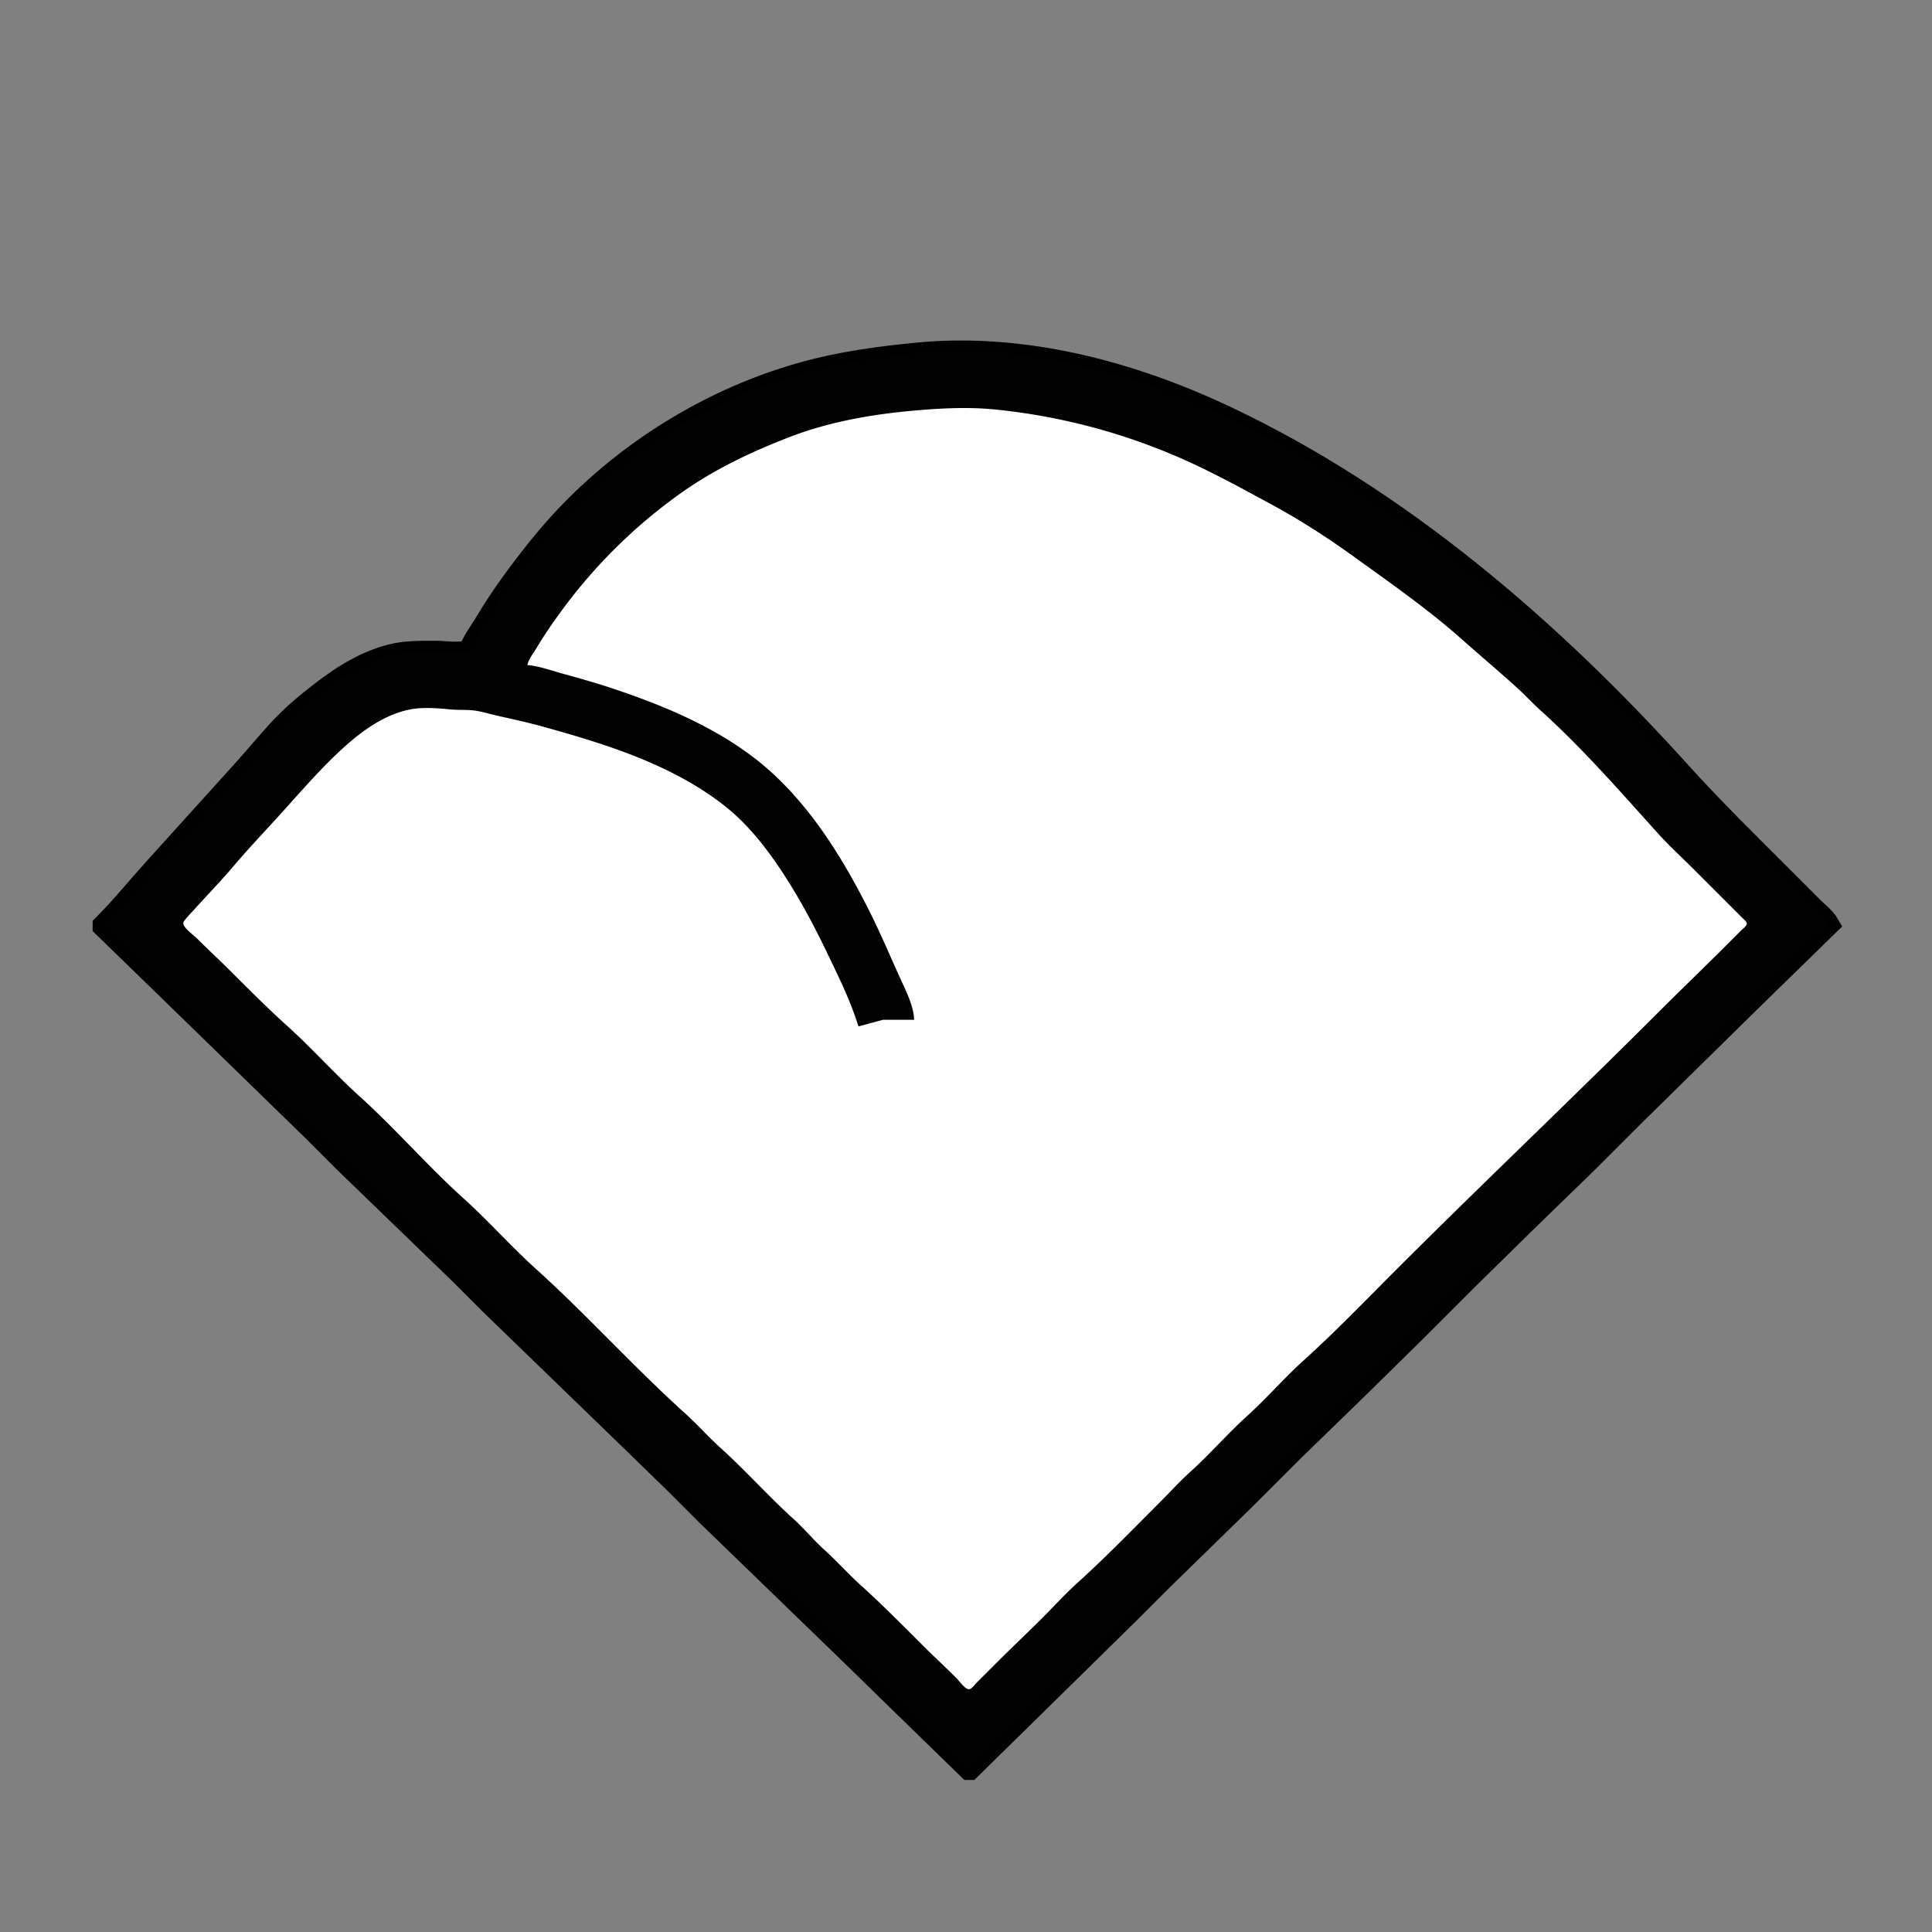 <svg xmlns="http://www.w3.org/2000/svg" width="655.36" height="655.36" viewBox="0 0 173.397 173.397"><rect x="0" y="0" width="173.397" height="173.397" fill="#808080" stroke="none"/><g style="display:inline"><path d="M42.08 58.674c-.374-.157-.86-.085-1.27-.085-.593 0-1.178-.084-1.779-.084-.882 0-1.753 0-2.624.084-2.41.235-4.862 1.57-6.774 2.978-1.676 1.234-3.34 2.582-4.741 4.134-1.032 1.143-2.016 2.329-3.048 3.472l-7.959 8.805c-1.522 1.686-2.964 3.473-4.572 5.08v.085L15.24 88.9l6.435 6.265 6.519 6.35 2.794 2.794 10.16 9.822 2.794 2.794 13.377 12.954 3.302 3.217 2.794 2.794 13.378 12.954 3.64 3.556 6.52 6.35h.084l9.398-9.229 5.08-4.995 2.794-2.794 7.366-7.197 4.149-4.148 6.011-5.842 5.08-4.996 4.657-4.656 5.08-4.996 5.927-5.757 4.148-4.149 5.08-4.995 5.08-4.995 7.197-7.028c-.331-.572-.968-1.052-1.44-1.524l-2.793-2.794c-3.095-3.094-6.218-6.157-9.144-9.398-11.546-12.79-25.12-24.48-40.725-31.848-8.547-4.037-18.184-6.583-27.686-5.659-3.443.335-6.802.789-10.16 1.722-9.147 2.54-17.676 8.134-23.65 15.55-1.75 2.171-3.395 4.376-4.826 6.773-.53.888-1.318 1.882-1.58 2.879z" id="hill_svg" display="inline" fill="#fff" stroke="#000" stroke-width="2"/><path d="M42.08 58.674c-.374-.157-.86-.085-1.27-.085-.593 0-1.178-.084-1.779-.084-.882 0-1.753 0-2.624.084-2.41.235-4.862 1.57-6.774 2.978-1.676 1.234-3.34 2.582-4.741 4.134-1.032 1.143-2.016 2.329-3.048 3.472l-7.959 8.805c-1.522 1.686-2.964 3.473-4.572 5.08v.085L15.24 88.9l6.435 6.265 6.519 6.35 2.794 2.794 10.16 9.822 2.794 2.794 13.377 12.954 3.302 3.217 2.794 2.794 13.378 12.954 3.64 3.556 6.52 6.35h.084l9.398-9.229 5.08-4.995 2.794-2.794 7.366-7.197 4.149-4.148 6.011-5.842 5.08-4.996 4.657-4.656 5.08-4.996 5.927-5.757 4.148-4.149 5.08-4.995 5.08-4.995 7.197-7.028c-.331-.572-.968-1.052-1.44-1.524l-2.793-2.794c-3.095-3.094-6.218-6.157-9.144-9.398-11.546-12.79-25.12-24.48-40.725-31.848-8.547-4.037-18.184-6.583-27.686-5.659-3.443.335-6.802.789-10.16 1.722-9.147 2.54-17.676 8.134-23.65 15.55-1.75 2.171-3.395 4.376-4.826 6.773-.53.888-1.318 1.882-1.58 2.879m34.967 33.443 2.201-.592h2.794c-.03-1.17-.691-2.51-1.171-3.556-.937-2.045-1.793-4.094-2.794-6.096-2.274-4.547-5.069-9.153-8.904-12.616-3.99-3.601-9.19-5.8-14.224-7.479-1.517-.505-3.039-.928-4.572-1.354-.982-.273-2.03-.654-3.048-.734.115-.548.532-1.045.818-1.524a42 42 0 0 1 2.032-3.048 47.2 47.2 0 0 1 10.696-10.696c3.084-2.227 6.391-3.798 9.906-5.165 3.368-1.31 7.018-1.996 10.584-2.342 2.58-.251 5.274-.422 7.874-.17a55.2 55.2 0 0 1 18.118 5.01c2.31 1.09 4.52 2.306 6.774 3.528 2.562 1.388 5.079 3.014 7.45 4.727 3.28 2.368 6.625 4.703 9.652 7.394 1.6 1.422 3.238 2.8 4.826 4.233.756.682 1.446 1.435 2.202 2.117 3.805 3.436 7.162 7.302 10.583 11.091 1.012 1.12 2.15 2.15 3.217 3.218l3.556 3.556.847.846c.108.11.31.252.31.424 0 .22-.338.45-.48.592l-1.439 1.44c-1.962 1.962-3.962 3.877-5.926 5.842-7.83 7.83-15.876 15.452-23.707 23.283-2.701 2.701-5.379 5.485-8.213 8.043-1.76 1.59-3.32 3.407-5.08 4.996s-3.32 3.406-5.08 4.995c-.973.878-1.866 1.867-2.794 2.794-2.418 2.418-4.828 4.906-7.366 7.197-1.09.985-2.093 2.093-3.132 3.132-1.343 1.343-2.72 2.636-4.064 3.98l-1.863 1.862c-.157.157-.435.565-.677.565-.337 0-.873-.76-1.101-.988-.976-.976-1.989-1.904-2.963-2.879-1.86-1.859-3.723-3.743-5.673-5.503-1.11-1.002-2.108-2.131-3.217-3.133-.977-.881-1.818-1.912-2.794-2.794-2.25-2.03-4.27-4.318-6.52-6.35-1.109-1.001-2.107-2.13-3.217-3.132-4.604-4.157-8.773-8.798-13.377-12.954-2.25-2.032-4.27-4.32-6.52-6.35-3.227-2.914-6.086-6.231-9.313-9.144-2.22-2.005-4.214-4.26-6.435-6.266-1.712-1.546-3.362-3.193-4.995-4.826-1.033-1.033-2.1-2.015-3.133-3.048-.34-.34-1.052-.819-1.227-1.27-.063-.161.047-.304.14-.423.254-.32.56-.628.833-.931 1.148-1.272 2.35-2.504 3.458-3.81 1.447-1.71 3-3.333 4.501-4.996 1.849-2.048 3.604-4.088 5.673-5.926 1.74-1.548 3.973-3.071 6.35-3.302.967-.094 2.008-.009 2.963.084.674.066 1.359.02 2.032.085.729.07 1.486.32 2.201.48 1.42.315 2.832.626 4.234 1.016 5.604 1.557 11.443 3.387 16.086 6.999 2.566 1.995 4.527 4.754 6.21 7.507 1.578 2.584 2.849 5.238 4.134 7.959.669 1.417 1.289 2.898 1.764 4.402" style="fill:#020202;stroke:none"/></g></svg>